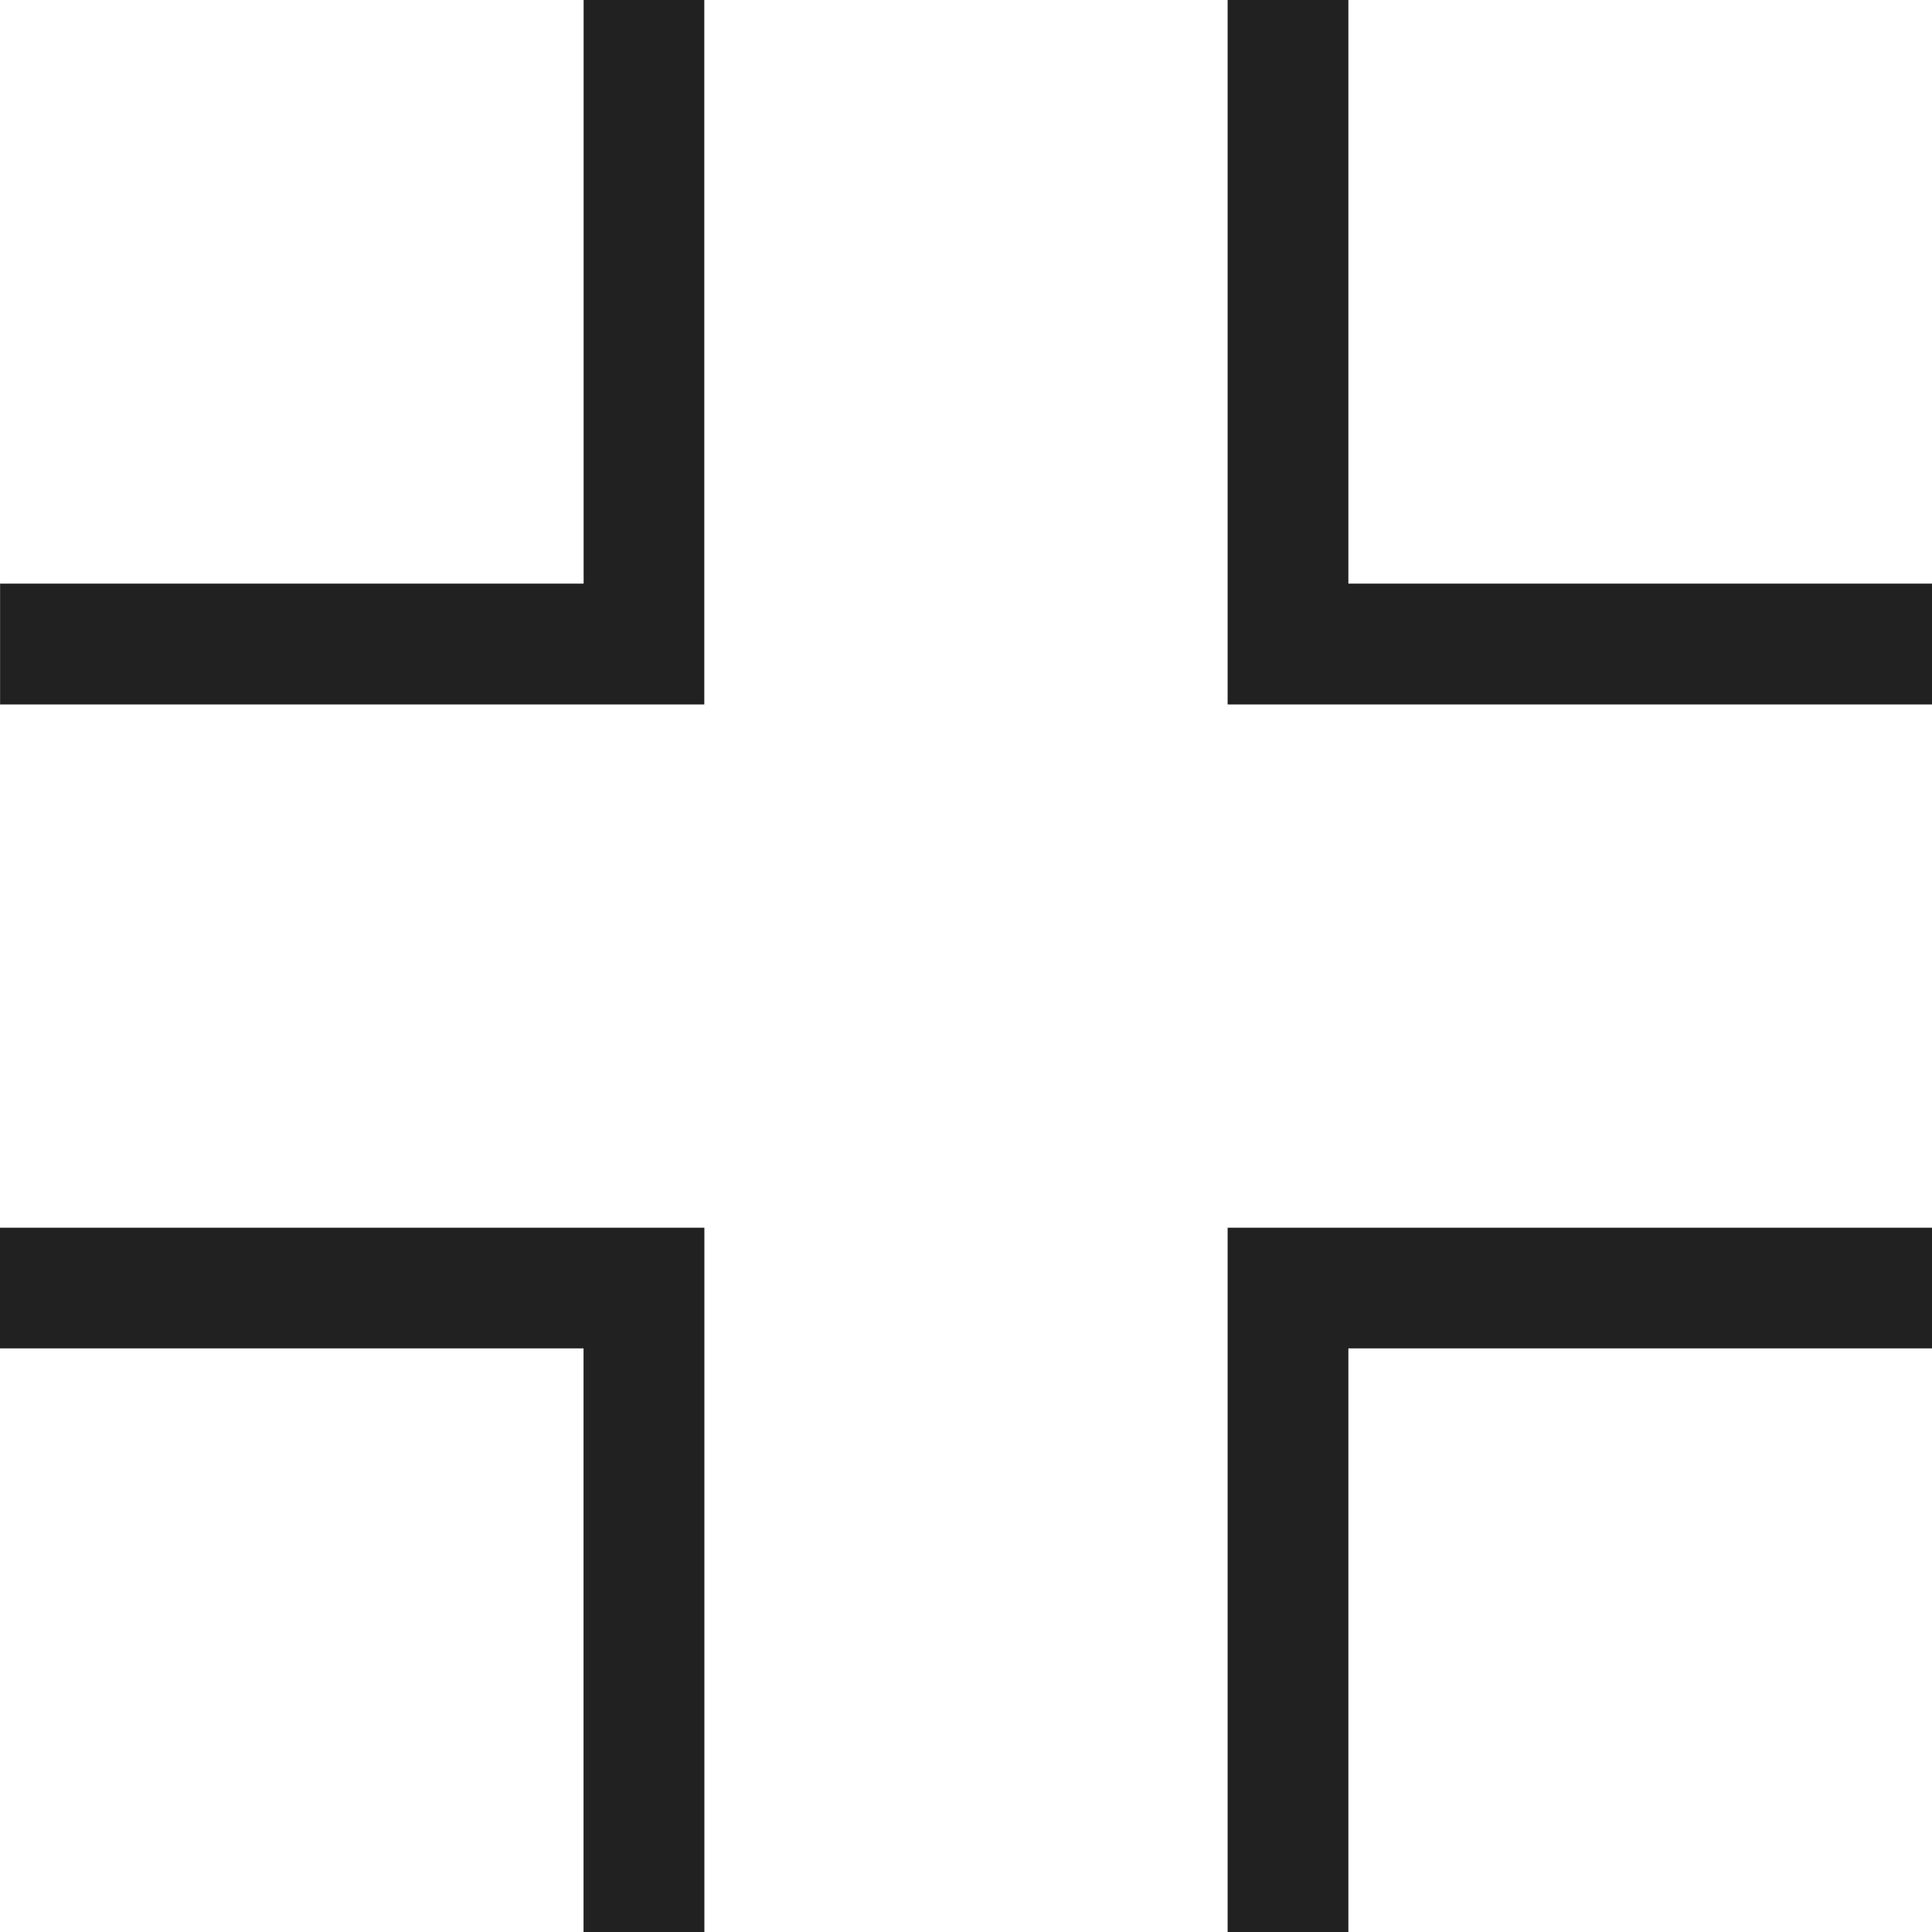 <?xml version="1.0" encoding="UTF-8" standalone="no"?>
<svg width="24px" height="24px" viewBox="0 0 24 24" version="1.1" xmlns="http://www.w3.org/2000/svg" xmlns:xlink="http://www.w3.org/1999/xlink">
    <!-- Generator: Sketch 40.3 (33839) - http://www.bohemiancoding.com/sketch -->
    <title>Minimize</title>
    <desc>Created with Sketch.</desc>
    <defs></defs>
    <g id="Outline-v2" stroke="none" stroke-width="1" fill="none" fill-rule="evenodd">
        <g id="Minimize" fill="#212121">
            <path d="M7.25,0 L7.25,7.25 L0.001,7.25 L0.001,8.751 L8.749,8.751 L8.749,0 L7.25,0 Z M15.25,0 L15.25,8.751 L24.001,8.751 L24.001,7.25 L16.75,7.25 L16.75,0 L15.25,0 Z M15.25,15.251 L15.25,24 L16.75,24 L16.75,16.75 L24.001,16.75 L24.001,15.251 L15.25,15.251 Z M0,15.251 L0,16.75 L7.249,16.75 L7.249,24 L8.75,24 L8.75,15.251 L0,15.251 Z" id="Combined-Shape"></path>
        </g>
    </g>
</svg>